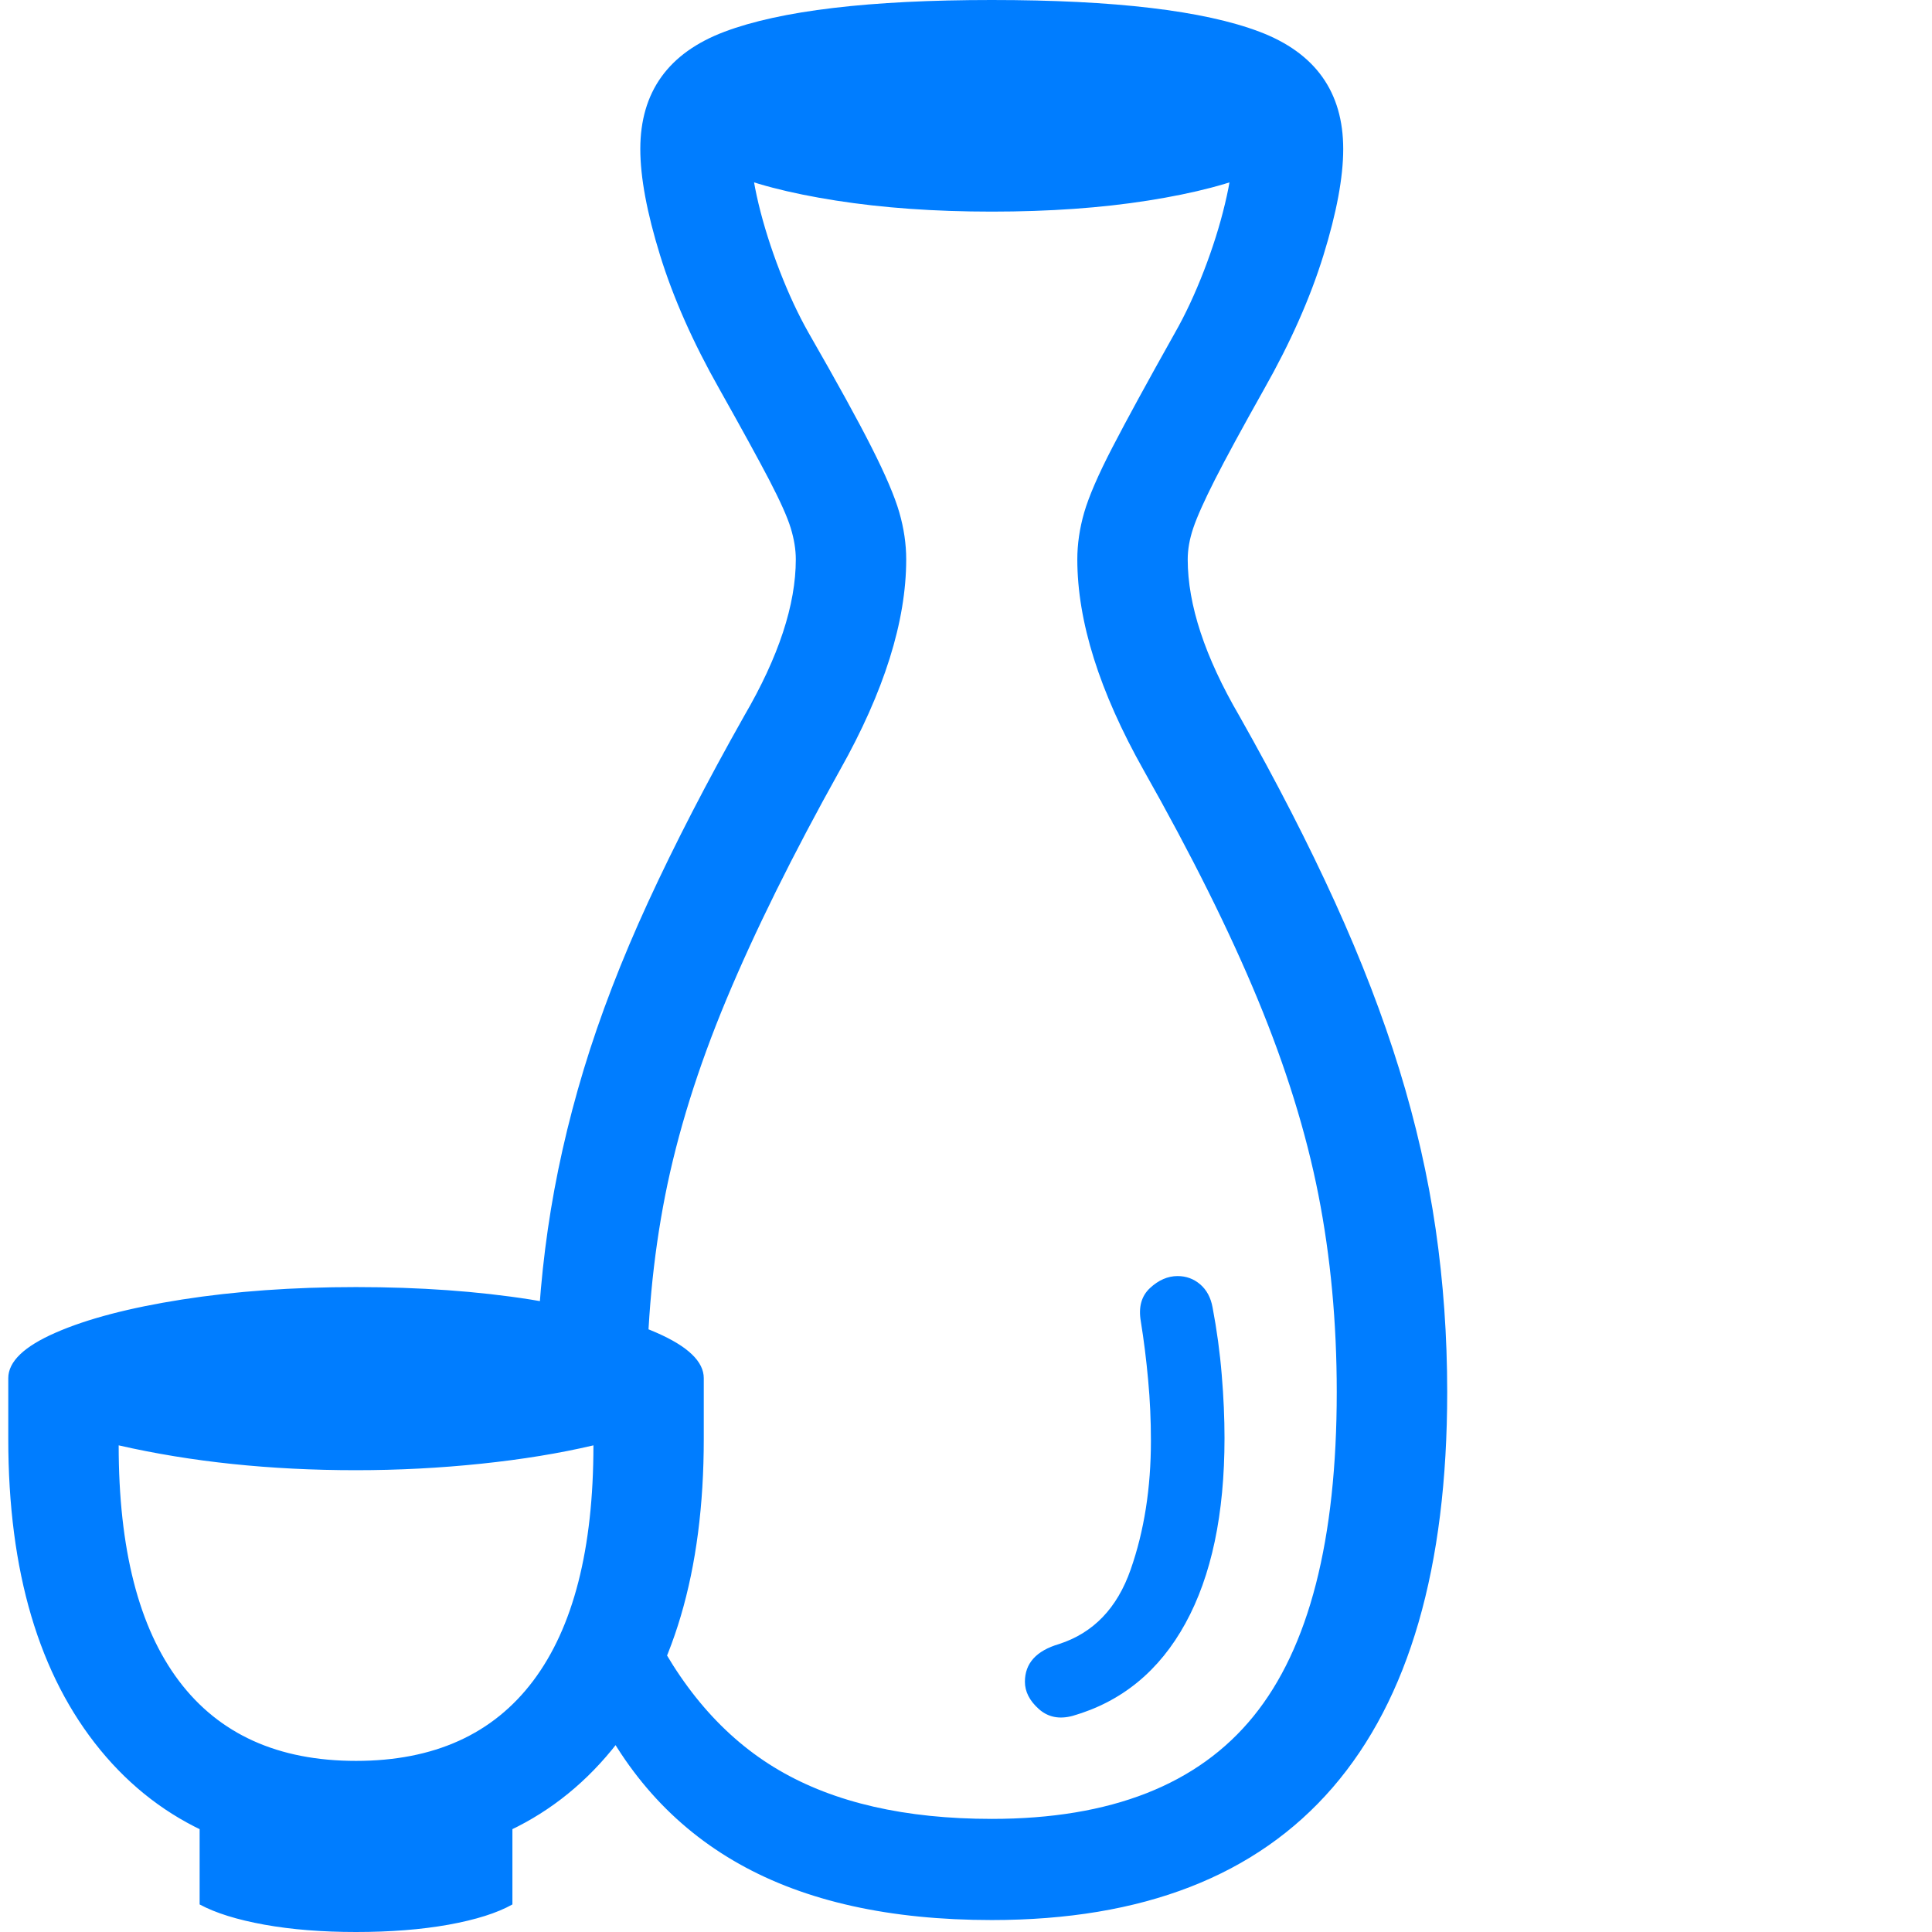 <svg version="1.1" xmlns="http://www.w3.org/2000/svg" style="fill:rgba(0,0,0,1.0)" width="256" height="256" viewBox="0 0 32.531 32.812"><path fill="rgb(0, 125, 255)" d="M16.703 32.609 C14.974 32.609 13.544 32.292 12.414 31.656 C11.284 31.021 10.432 30.063 9.859 28.781 L10.828 27.438 C11.391 28.635 12.143 29.51 13.086 30.062 C14.029 30.615 15.234 30.891 16.703 30.891 C18.724 30.891 20.206 30.31 21.148 29.148 C22.091 27.987 22.562 26.151 22.562 23.641 C22.562 22.464 22.458 21.346 22.25 20.289 C22.042 19.232 21.698 18.125 21.219 16.969 C20.74 15.812 20.094 14.516 19.281 13.078 C18.531 11.745 18.156 10.552 18.156 9.5 C18.156 9.24 18.195 8.974 18.273 8.703 C18.352 8.432 18.51 8.065 18.75 7.602 C18.99 7.138 19.344 6.49 19.812 5.656 C19.99 5.344 20.154 4.992 20.305 4.602 C20.456 4.211 20.576 3.831 20.664 3.461 C20.753 3.091 20.797 2.781 20.797 2.531 C20.797 2.302 20.714 2.13 20.547 2.016 C20.38 1.901 20.008 1.823 19.43 1.781 C18.852 1.74 17.943 1.719 16.703 1.719 C15.474 1.719 14.568 1.74 13.984 1.781 C13.401 1.823 13.026 1.901 12.859 2.016 C12.693 2.13 12.609 2.302 12.609 2.531 C12.609 2.781 12.654 3.091 12.742 3.461 C12.831 3.831 12.951 4.211 13.102 4.602 C13.253 4.992 13.417 5.344 13.594 5.656 C14.073 6.49 14.43 7.138 14.664 7.602 C14.898 8.065 15.055 8.432 15.133 8.703 C15.211 8.974 15.25 9.24 15.25 9.5 C15.25 10.552 14.875 11.745 14.125 13.078 C13.323 14.516 12.68 15.815 12.195 16.977 C11.711 18.138 11.365 19.247 11.156 20.305 C10.948 21.362 10.844 22.474 10.844 23.641 L8.969 23.641 C8.969 22.693 9.034 21.771 9.164 20.875 C9.294 19.979 9.497 19.076 9.773 18.164 C10.049 17.253 10.414 16.305 10.867 15.32 C11.32 14.336 11.865 13.281 12.5 12.156 C13.083 11.156 13.375 10.271 13.375 9.5 C13.375 9.333 13.346 9.156 13.289 8.969 C13.232 8.781 13.109 8.508 12.922 8.148 C12.734 7.789 12.453 7.276 12.078 6.609 C11.63 5.818 11.294 5.06 11.07 4.336 C10.846 3.612 10.734 3.01 10.734 2.531 C10.734 1.562 11.211 0.898 12.164 0.539 C13.117 0.18 14.63 -0 16.703 -0 C18.786 -0 20.302 0.18 21.25 0.539 C22.198 0.898 22.672 1.562 22.672 2.531 C22.672 3.01 22.56 3.612 22.336 4.336 C22.112 5.06 21.776 5.818 21.328 6.609 C20.953 7.276 20.674 7.789 20.492 8.148 C20.31 8.508 20.188 8.781 20.125 8.969 C20.062 9.156 20.031 9.333 20.031 9.5 C20.031 10.271 20.323 11.156 20.906 12.156 C21.542 13.281 22.083 14.336 22.531 15.32 C22.979 16.305 23.344 17.253 23.625 18.164 C23.906 19.076 24.112 19.979 24.242 20.875 C24.372 21.771 24.438 22.693 24.438 23.641 C24.438 26.62 23.789 28.859 22.492 30.359 C21.195 31.859 19.266 32.609 16.703 32.609 Z M5.906 32.812 C5.333 32.812 4.815 32.771 4.352 32.688 C3.888 32.604 3.521 32.49 3.25 32.344 L3.25 30.578 L8.562 30.578 L8.562 32.344 C8.302 32.49 7.94 32.604 7.477 32.688 C7.013 32.771 6.49 32.812 5.906 32.812 Z M5.906 29.906 C7.229 29.906 8.232 29.453 8.914 28.547 C9.596 27.641 9.938 26.307 9.938 24.547 C9.365 24.682 8.729 24.786 8.031 24.859 C7.333 24.932 6.625 24.969 5.906 24.969 C4.448 24.969 3.104 24.828 1.875 24.547 C1.875 26.307 2.216 27.641 2.898 28.547 C3.581 29.453 4.583 29.906 5.906 29.906 Z M5.906 31.625 C4.052 31.625 2.604 30.99 1.562 29.719 C0.521 28.448 0 26.688 0 24.438 L0 23.406 C0 23.125 0.268 22.867 0.805 22.633 C1.341 22.398 2.057 22.211 2.953 22.07 C3.849 21.93 4.833 21.859 5.906 21.859 C6.99 21.859 7.977 21.93 8.867 22.07 C9.758 22.211 10.471 22.398 11.008 22.633 C11.544 22.867 11.812 23.125 11.812 23.406 L11.812 24.438 C11.812 26.688 11.292 28.448 10.25 29.719 C9.208 30.99 7.76 31.625 5.906 31.625 Z M18.078 29.141 C17.849 29.203 17.656 29.164 17.5 29.023 C17.344 28.883 17.266 28.729 17.266 28.562 C17.266 28.25 17.458 28.036 17.844 27.922 C18.427 27.734 18.833 27.313 19.062 26.656 C19.292 26 19.406 25.271 19.406 24.469 C19.406 24.125 19.391 23.781 19.359 23.438 C19.328 23.094 19.286 22.76 19.234 22.438 C19.193 22.198 19.245 22.01 19.391 21.875 C19.536 21.74 19.693 21.672 19.859 21.672 C20.005 21.672 20.133 21.719 20.242 21.812 C20.352 21.906 20.422 22.036 20.453 22.203 C20.526 22.589 20.578 22.971 20.609 23.352 C20.641 23.732 20.656 24.089 20.656 24.422 C20.656 25.714 20.435 26.763 19.992 27.57 C19.549 28.378 18.911 28.901 18.078 29.141 Z M16.703 3.594 C15.734 3.594 14.852 3.531 14.055 3.406 C13.258 3.281 12.622 3.115 12.148 2.906 C11.674 2.698 11.438 2.469 11.438 2.219 C11.438 1.958 11.674 1.727 12.148 1.523 C12.622 1.32 13.258 1.156 14.055 1.031 C14.852 0.906 15.734 0.844 16.703 0.844 C17.682 0.844 18.568 0.906 19.359 1.031 C20.151 1.156 20.784 1.32 21.258 1.523 C21.732 1.727 21.969 1.958 21.969 2.219 C21.969 2.469 21.732 2.698 21.258 2.906 C20.784 3.115 20.151 3.281 19.359 3.406 C18.568 3.531 17.682 3.594 16.703 3.594 Z M32.531 27.344" /></svg>
